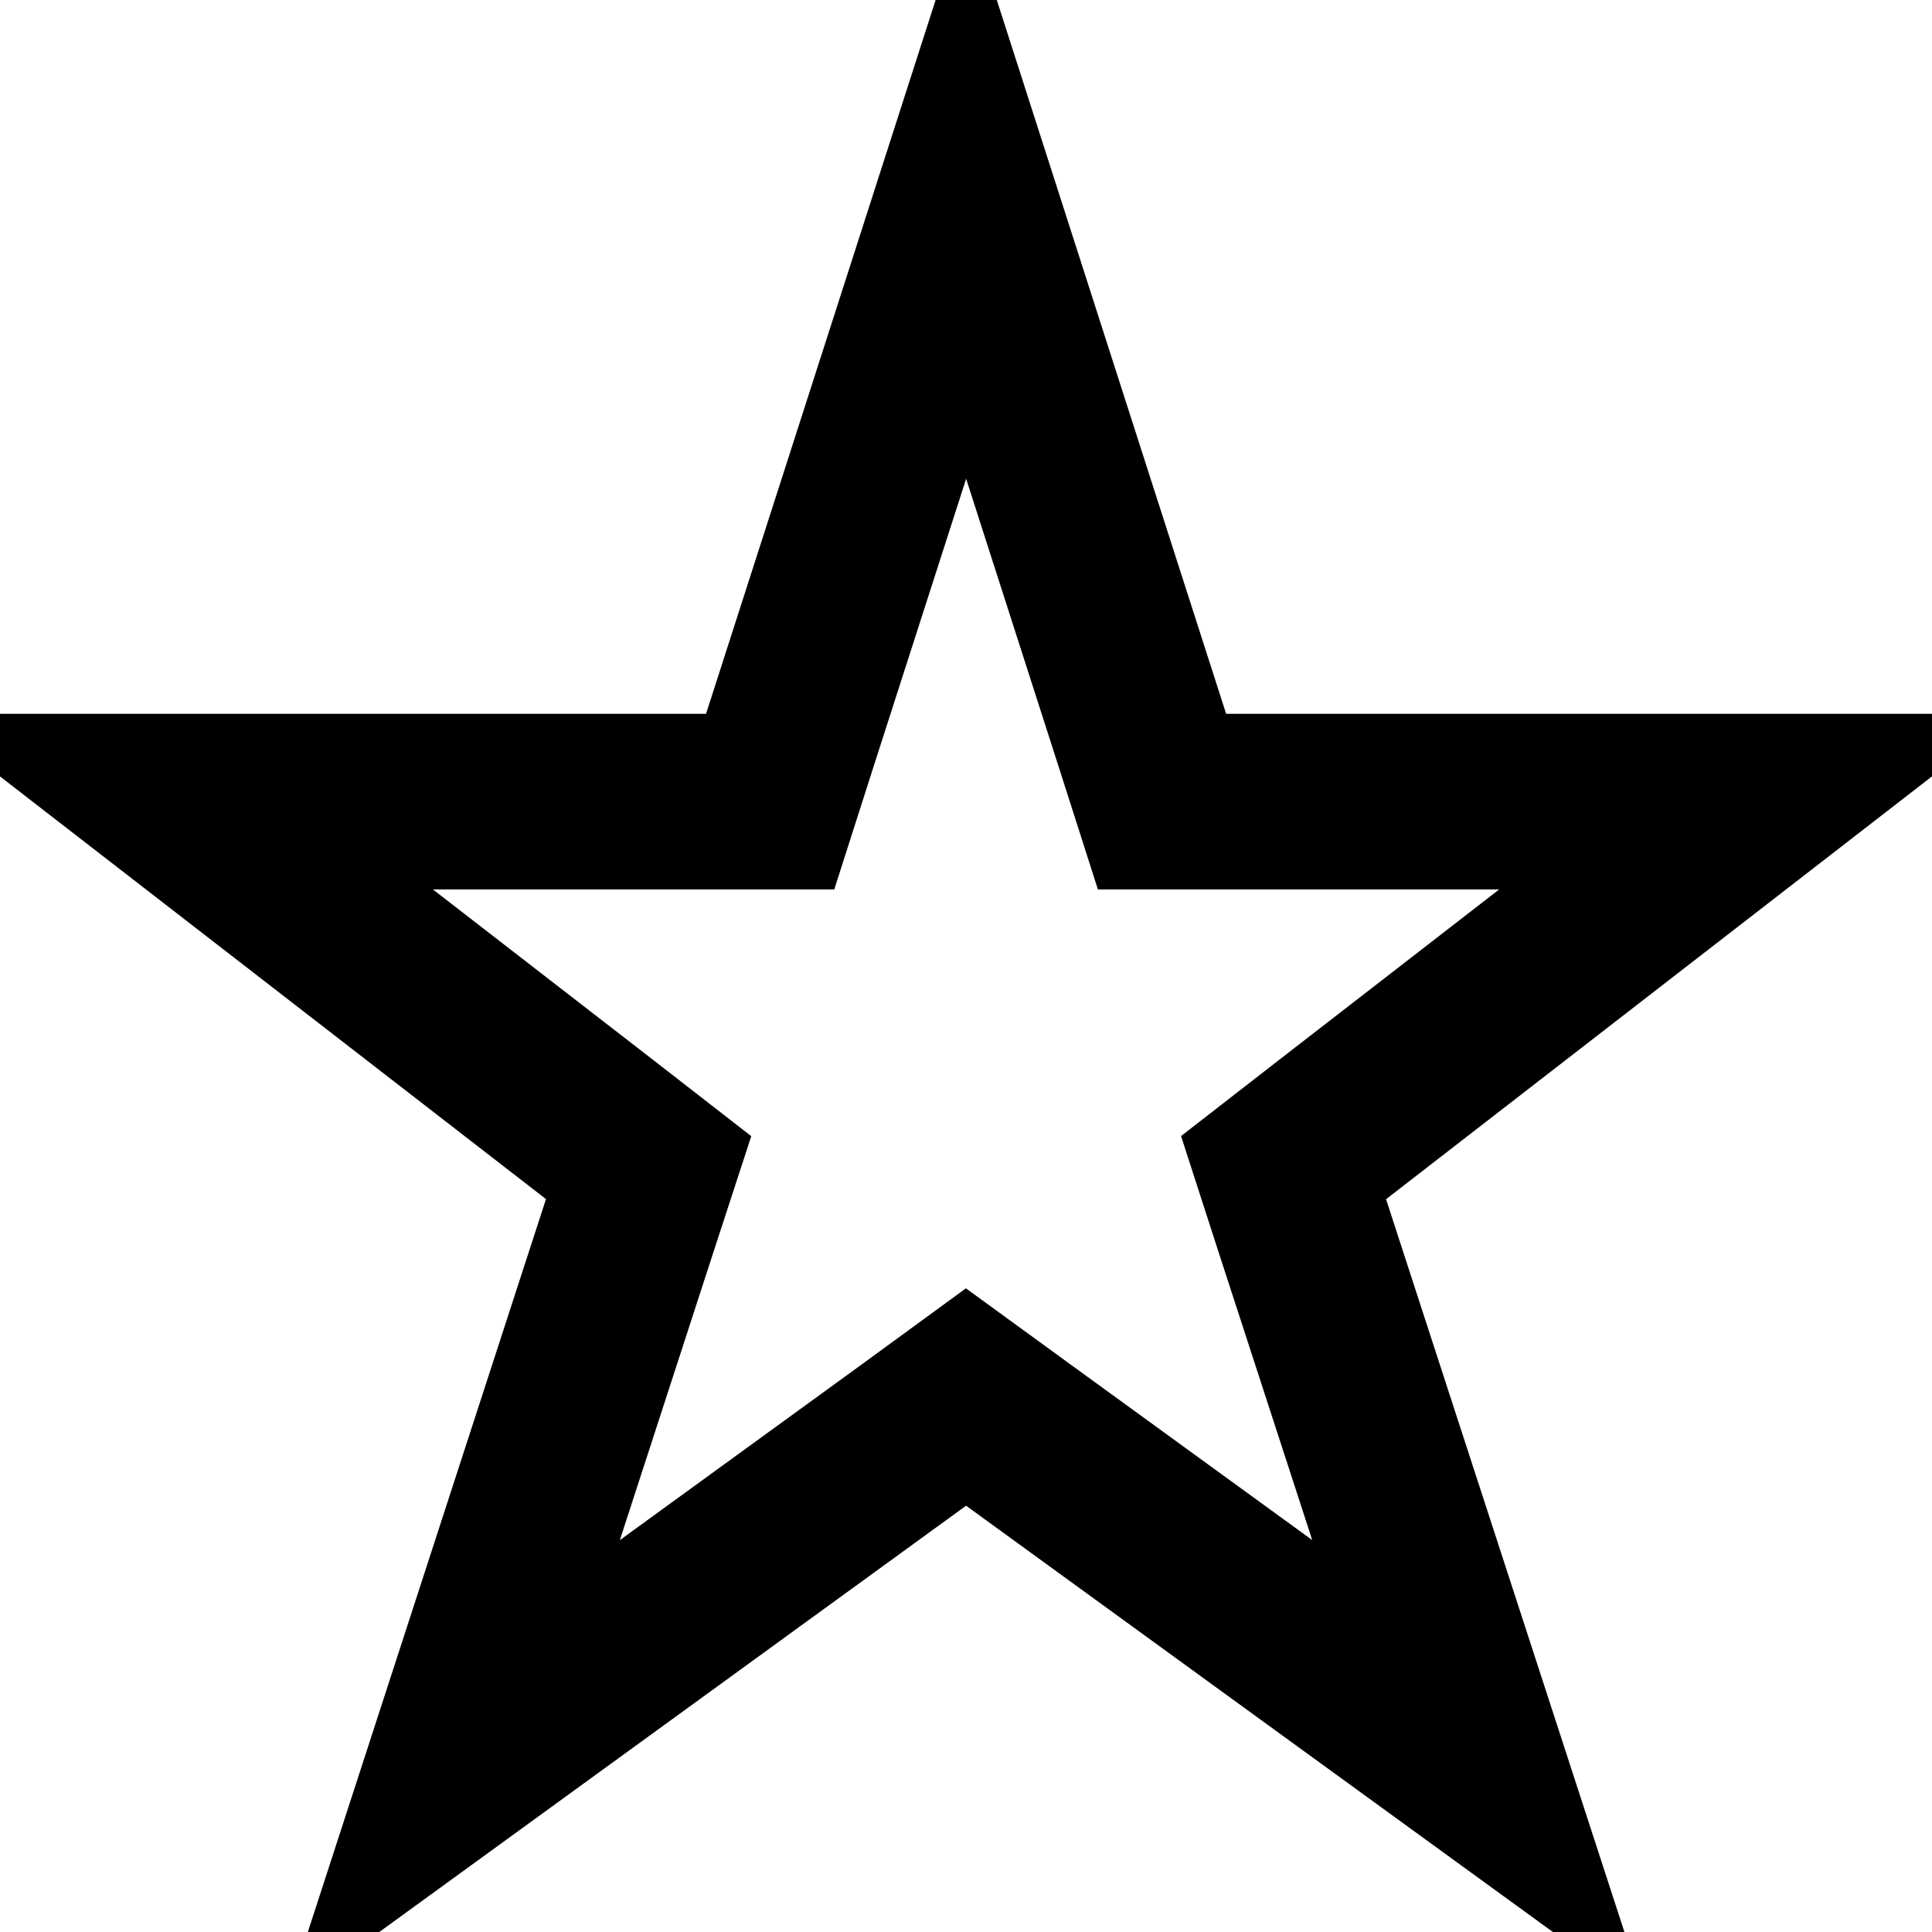 <svg width="11" height="11" viewBox="0 0 11 11" fill="none" xmlns="http://www.w3.org/2000/svg">
<path d="M6.505 4.217L6.616 4.564H6.981H9.998L7.586 6.432L7.308 6.648L7.416 6.982L8.423 10.078L5.794 8.168L5.5 7.954L5.207 8.168L2.578 10.078L3.584 6.982L3.693 6.648L3.415 6.432L1.002 4.564H4.02H4.385L4.496 4.217L5.501 1.092L6.505 4.217ZM0.399 4.097C0.399 4.097 0.399 4.097 0.399 4.097L0.399 4.097L0.399 4.097Z" stroke="black"/>
</svg>
